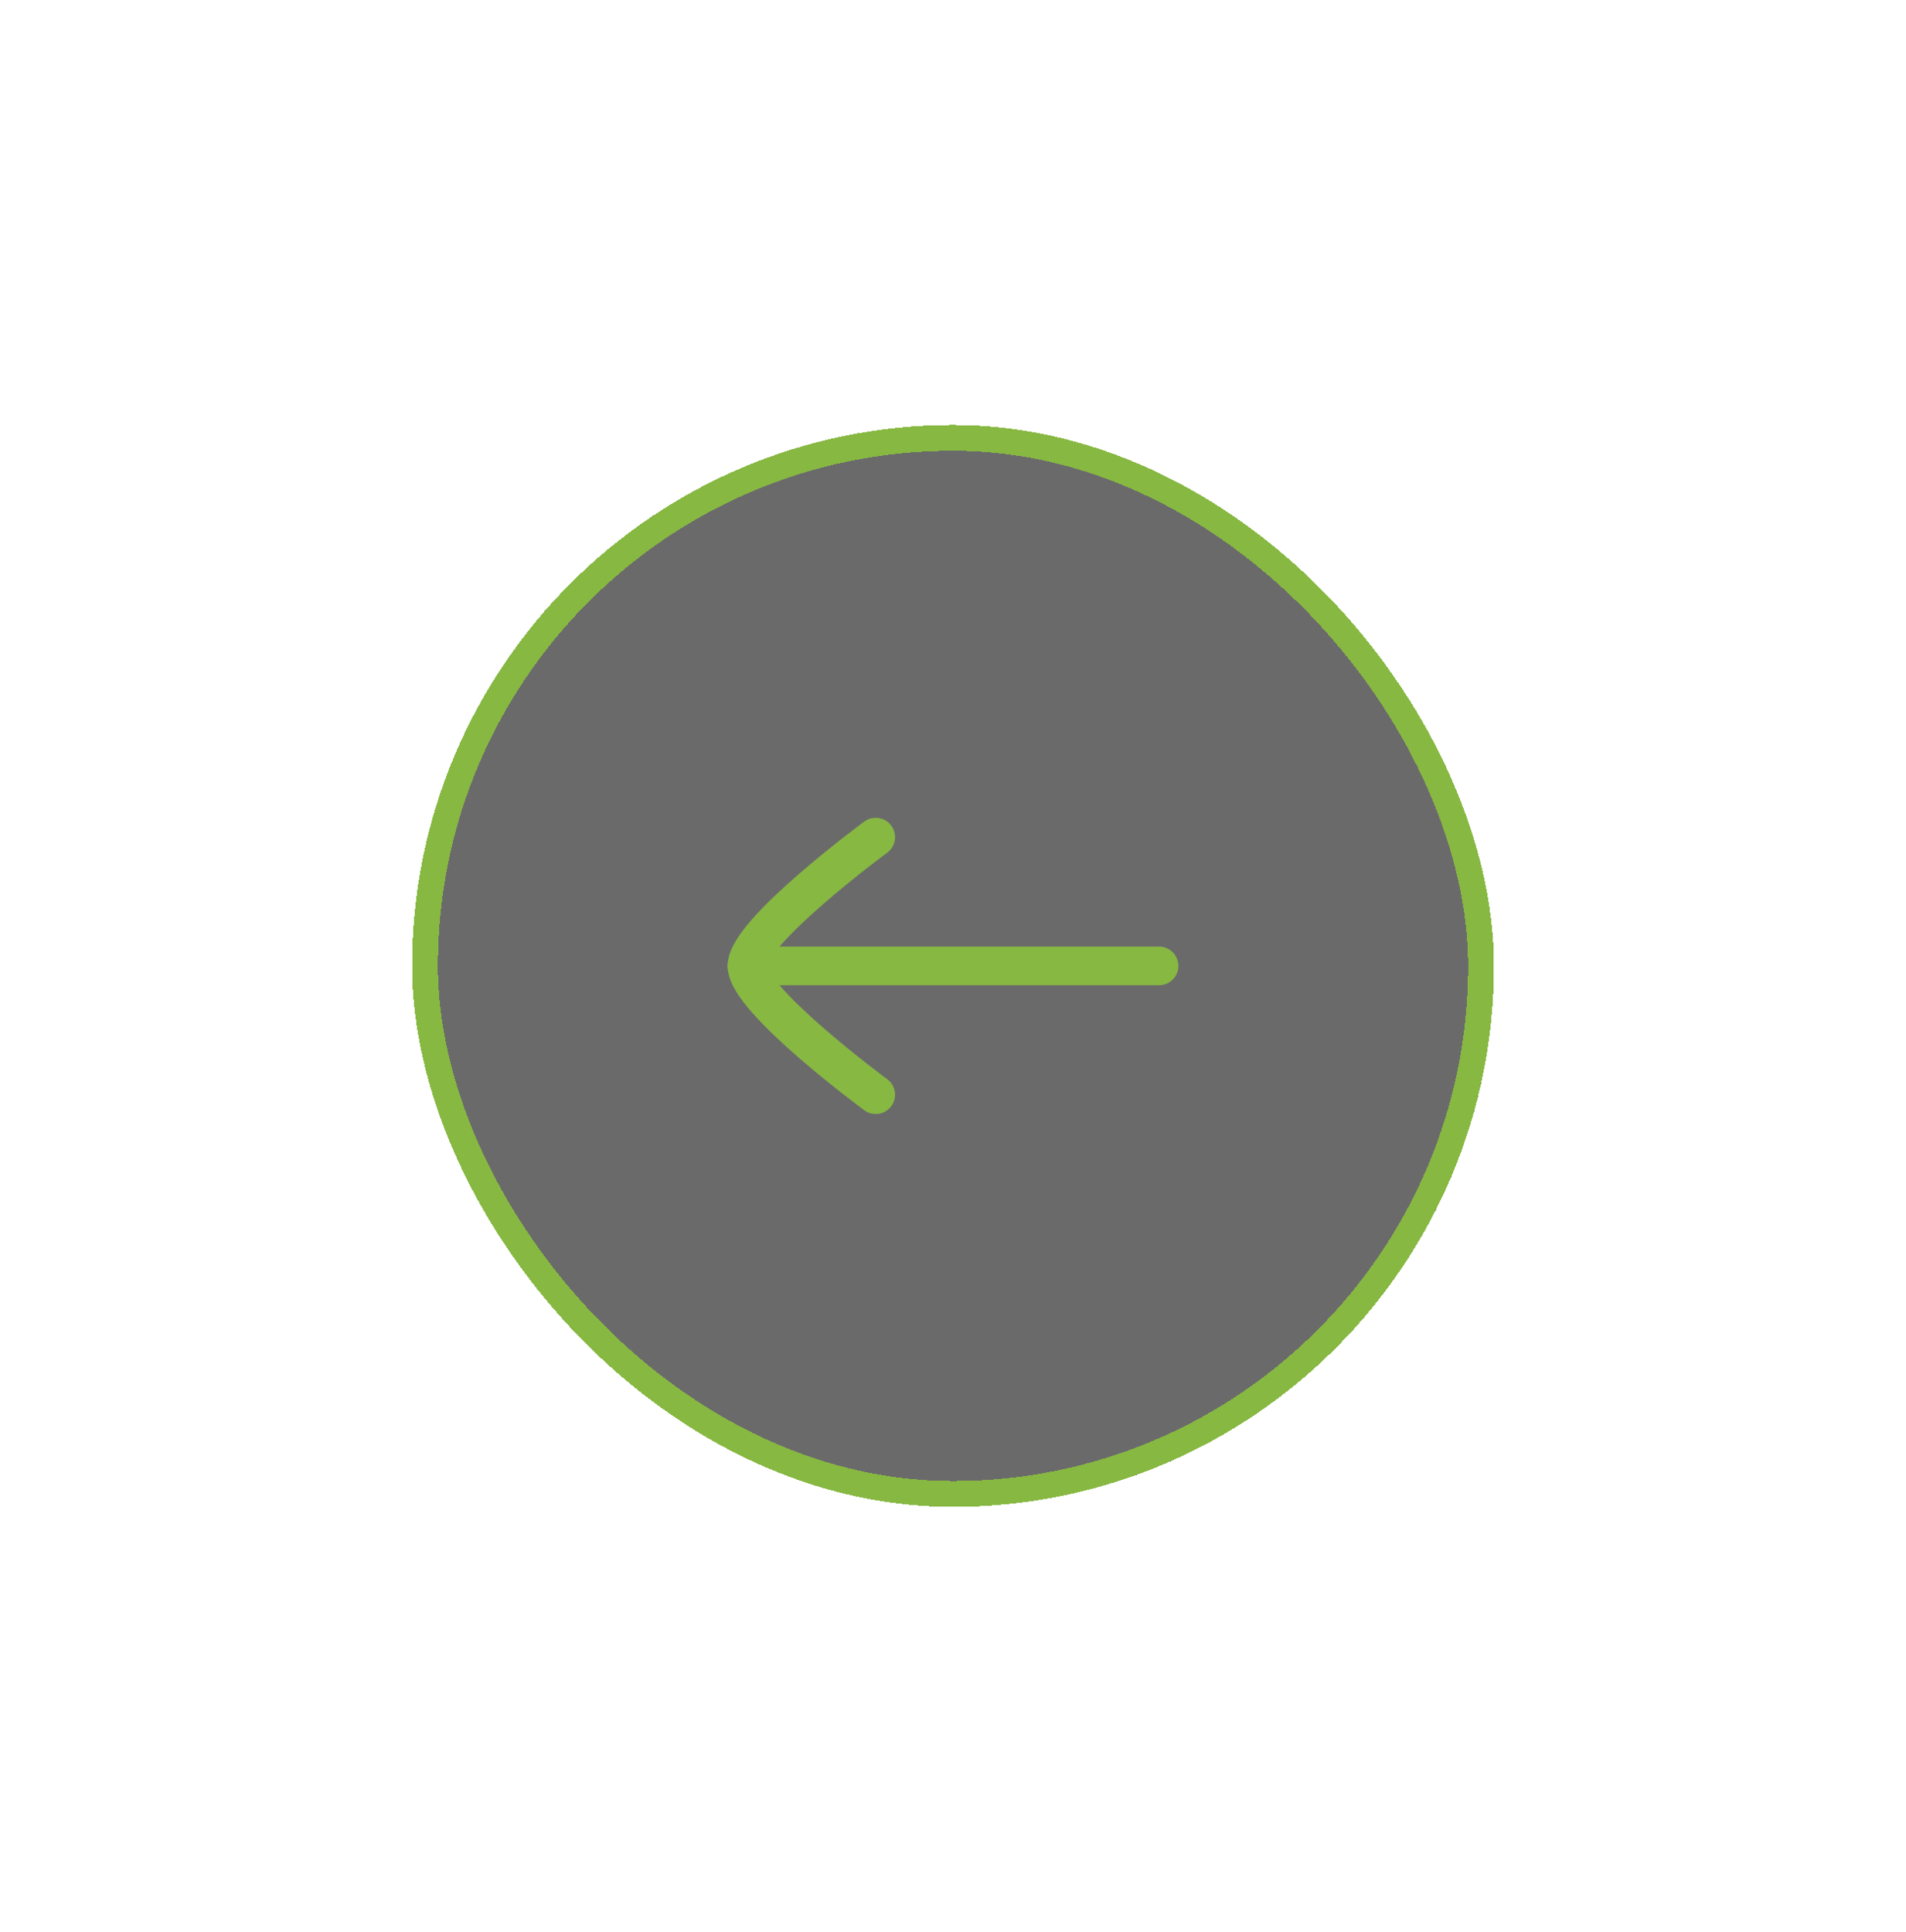 <svg width="74" height="75" viewBox="0 0 74 75" fill="none" xmlns="http://www.w3.org/2000/svg">
<g filter="url(#filter0_d_32438_852)">
<rect x="16" y="12.5" width="42" height="42" rx="21" fill="#090809" fill-opacity="0.6" shape-rendering="crispEdges"/>
<rect x="16.5" y="13" width="41" height="41" rx="20.5" stroke="#87B842" shape-rendering="crispEdges"/>
<path d="M29 33.5H45" stroke="#87B842" stroke-width="1.5" stroke-linecap="round" stroke-linejoin="round"/>
<path d="M34 38.5C34 38.5 29 34.818 29 33.5C29 32.182 34 28.5 34 28.5" stroke="#87B842" stroke-width="1.5" stroke-linecap="round" stroke-linejoin="round"/>
</g>
<defs>
<filter id="filter0_d_32438_852" x="0" y="0.5" width="74" height="74" filterUnits="userSpaceOnUse" color-interpolation-filters="sRGB">
<feFlood flood-opacity="0" result="BackgroundImageFix"/>
<feColorMatrix in="SourceAlpha" type="matrix" values="0 0 0 0 0 0 0 0 0 0 0 0 0 0 0 0 0 0 127 0" result="hardAlpha"/>
<feOffset dy="4"/>
<feGaussianBlur stdDeviation="8"/>
<feComposite in2="hardAlpha" operator="out"/>
<feColorMatrix type="matrix" values="0 0 0 0 0.529 0 0 0 0 0.722 0 0 0 0 0.259 0 0 0 0.18 0"/>
<feBlend mode="normal" in2="BackgroundImageFix" result="effect1_dropShadow_32438_852"/>
<feBlend mode="normal" in="SourceGraphic" in2="effect1_dropShadow_32438_852" result="shape"/>
</filter>
</defs>
</svg>
